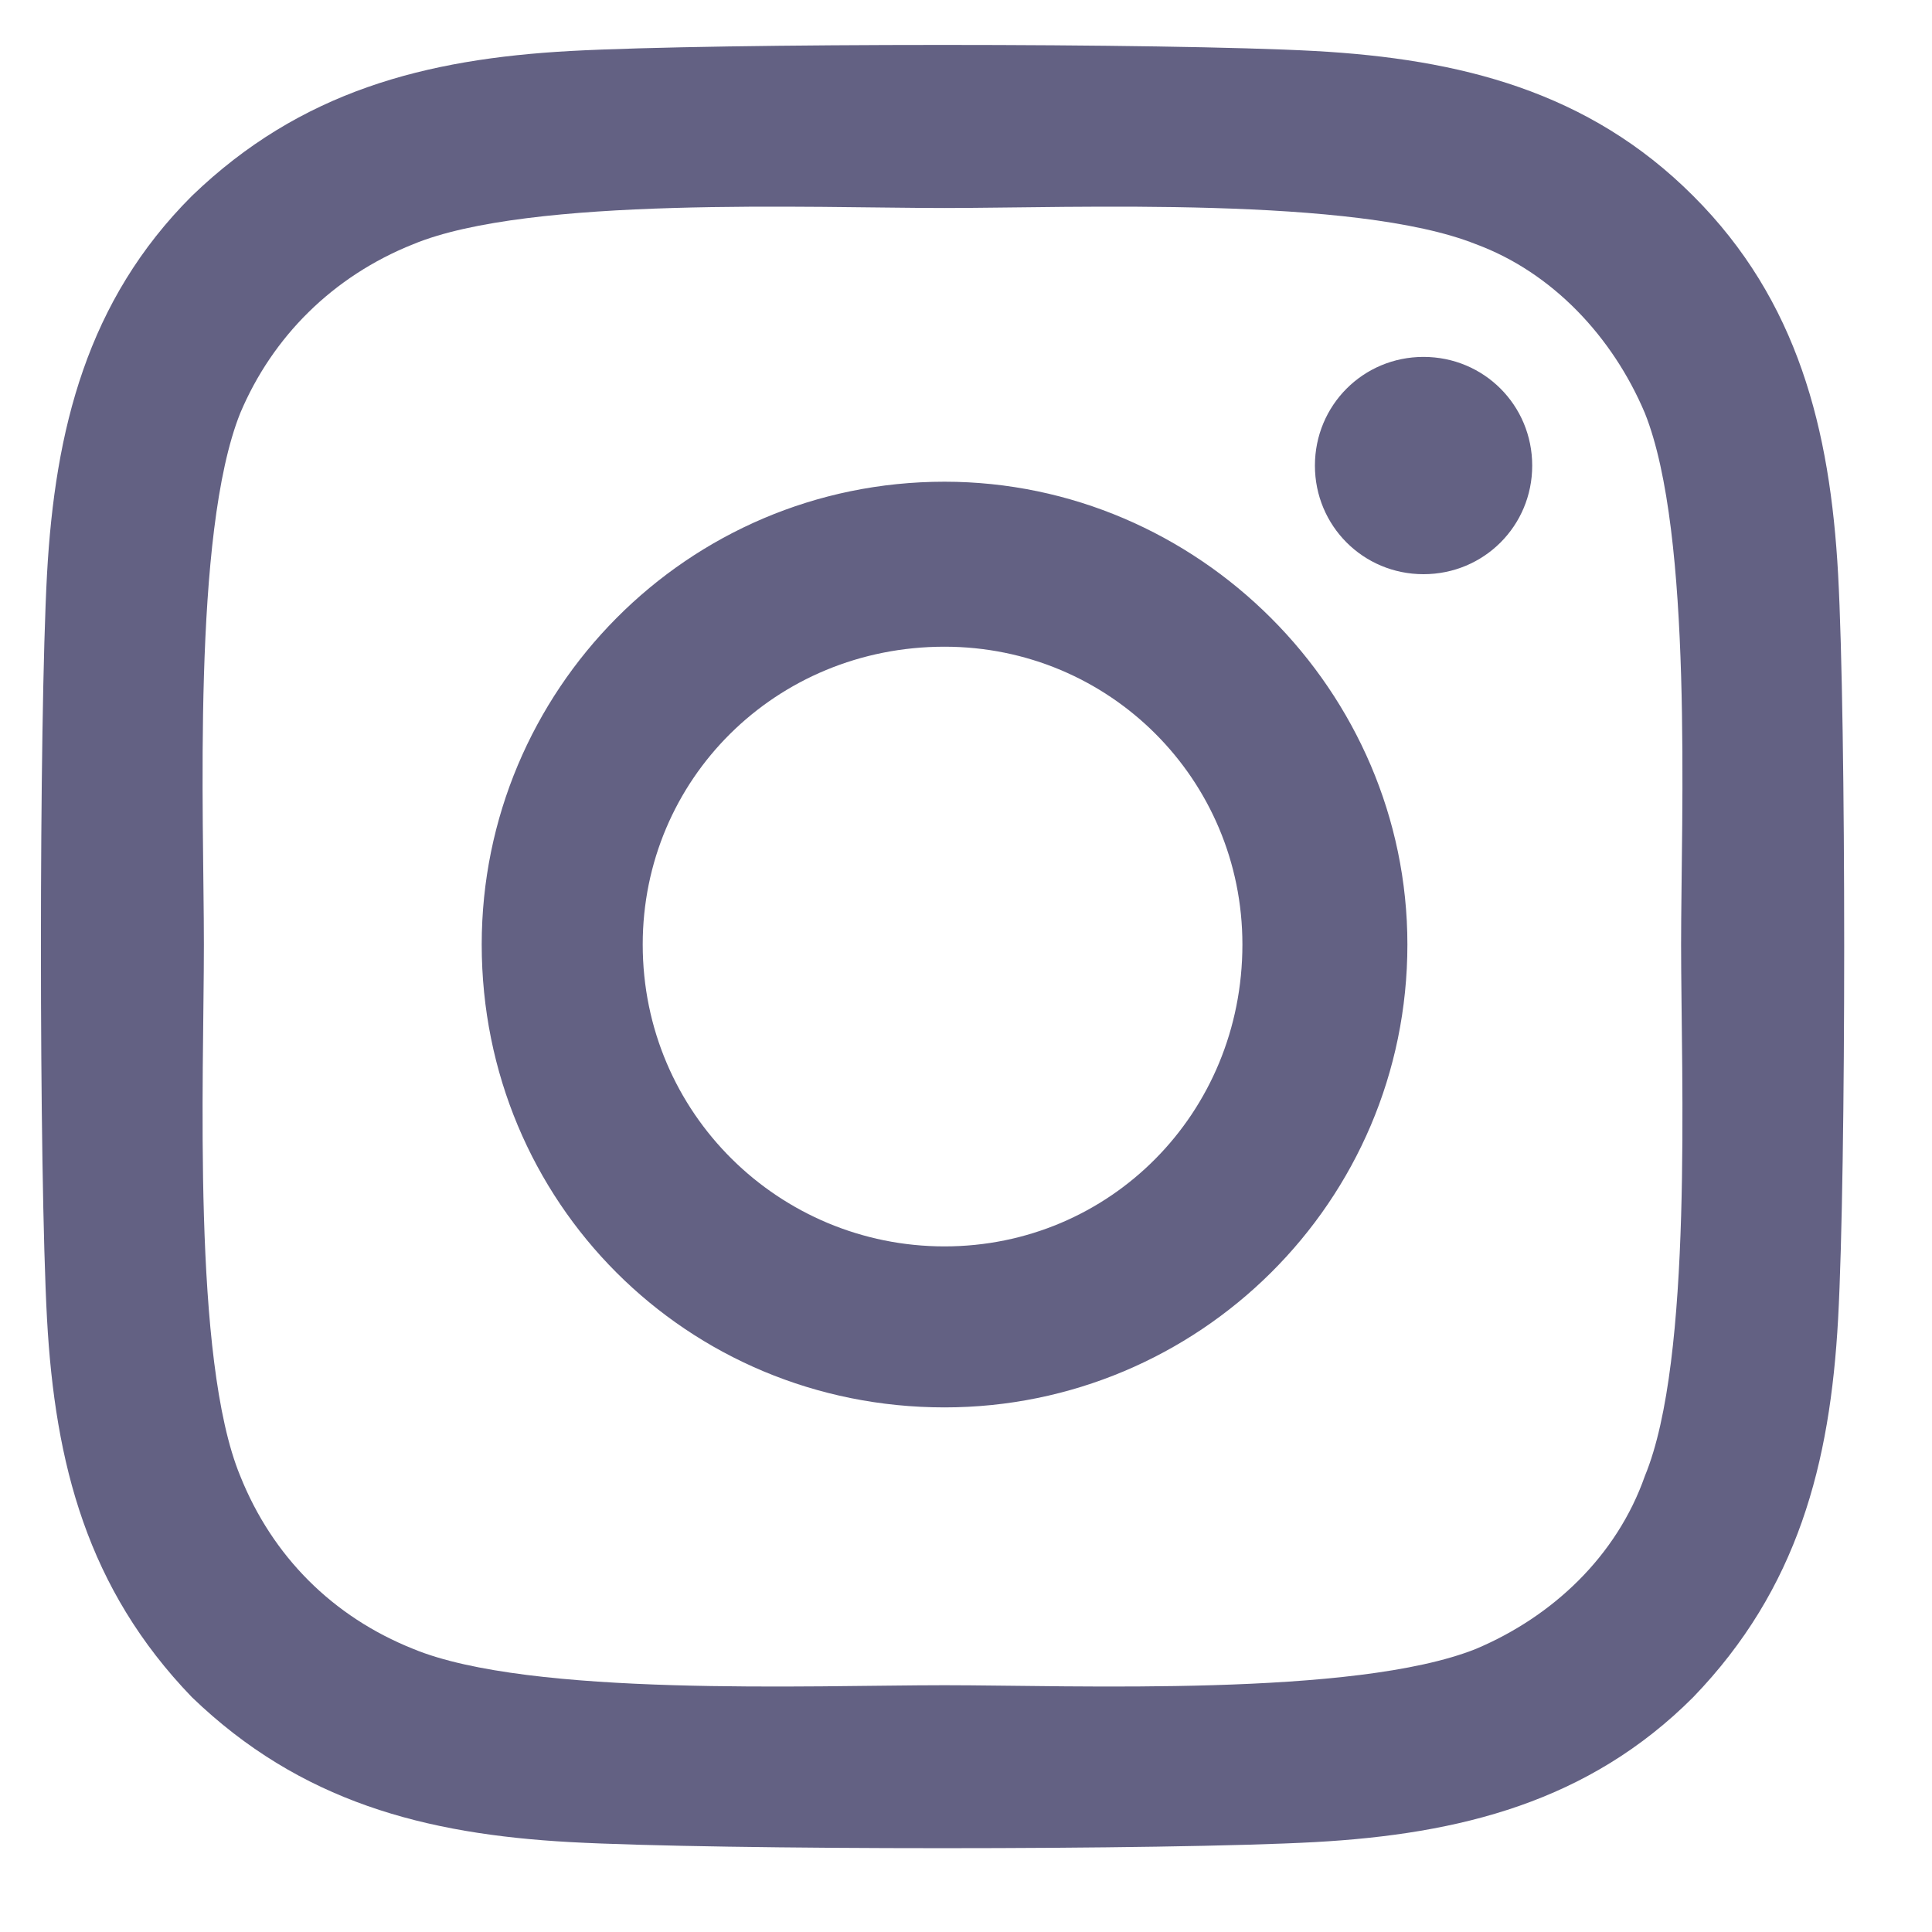 <svg width="15" height="15" viewBox="0 0 15 15" fill="none" xmlns="http://www.w3.org/2000/svg">
<path d="M7.333 3.74C9.302 3.74 10.927 5.365 10.927 7.333C10.927 9.334 9.302 10.927 7.333 10.927C5.333 10.927 3.74 9.334 3.74 7.333C3.74 5.365 5.333 3.74 7.333 3.74ZM7.333 9.677C8.615 9.677 9.646 8.646 9.646 7.333C9.646 6.052 8.615 5.021 7.333 5.021C6.021 5.021 4.99 6.052 4.99 7.333C4.99 8.646 6.052 9.677 7.333 9.677ZM11.896 3.615C11.896 4.083 11.521 4.458 11.052 4.458C10.584 4.458 10.209 4.083 10.209 3.615C10.209 3.146 10.584 2.771 11.052 2.771C11.521 2.771 11.896 3.146 11.896 3.615ZM14.271 4.458C14.334 5.615 14.334 9.084 14.271 10.24C14.209 11.365 13.959 12.334 13.146 13.177C12.334 13.99 11.334 14.24 10.209 14.302C9.052 14.365 5.583 14.365 4.427 14.302C3.302 14.24 2.333 13.99 1.49 13.177C0.677 12.334 0.427 11.365 0.365 10.24C0.302 9.084 0.302 5.615 0.365 4.458C0.427 3.333 0.677 2.333 1.49 1.521C2.333 0.708 3.302 0.458 4.427 0.396C5.583 0.333 9.052 0.333 10.209 0.396C11.334 0.458 12.334 0.708 13.146 1.521C13.959 2.333 14.209 3.333 14.271 4.458ZM12.771 11.459C13.146 10.552 13.052 8.365 13.052 7.333C13.052 6.333 13.146 4.146 12.771 3.208C12.521 2.615 12.052 2.115 11.459 1.896C10.521 1.521 8.334 1.615 7.333 1.615C6.302 1.615 4.115 1.521 3.208 1.896C2.583 2.146 2.115 2.615 1.865 3.208C1.49 4.146 1.583 6.333 1.583 7.333C1.583 8.365 1.49 10.552 1.865 11.459C2.115 12.084 2.583 12.552 3.208 12.802C4.115 13.177 6.302 13.084 7.333 13.084C8.334 13.084 10.521 13.177 11.459 12.802C12.052 12.552 12.552 12.084 12.771 11.459Z" fill="#636183"/>
</svg>
